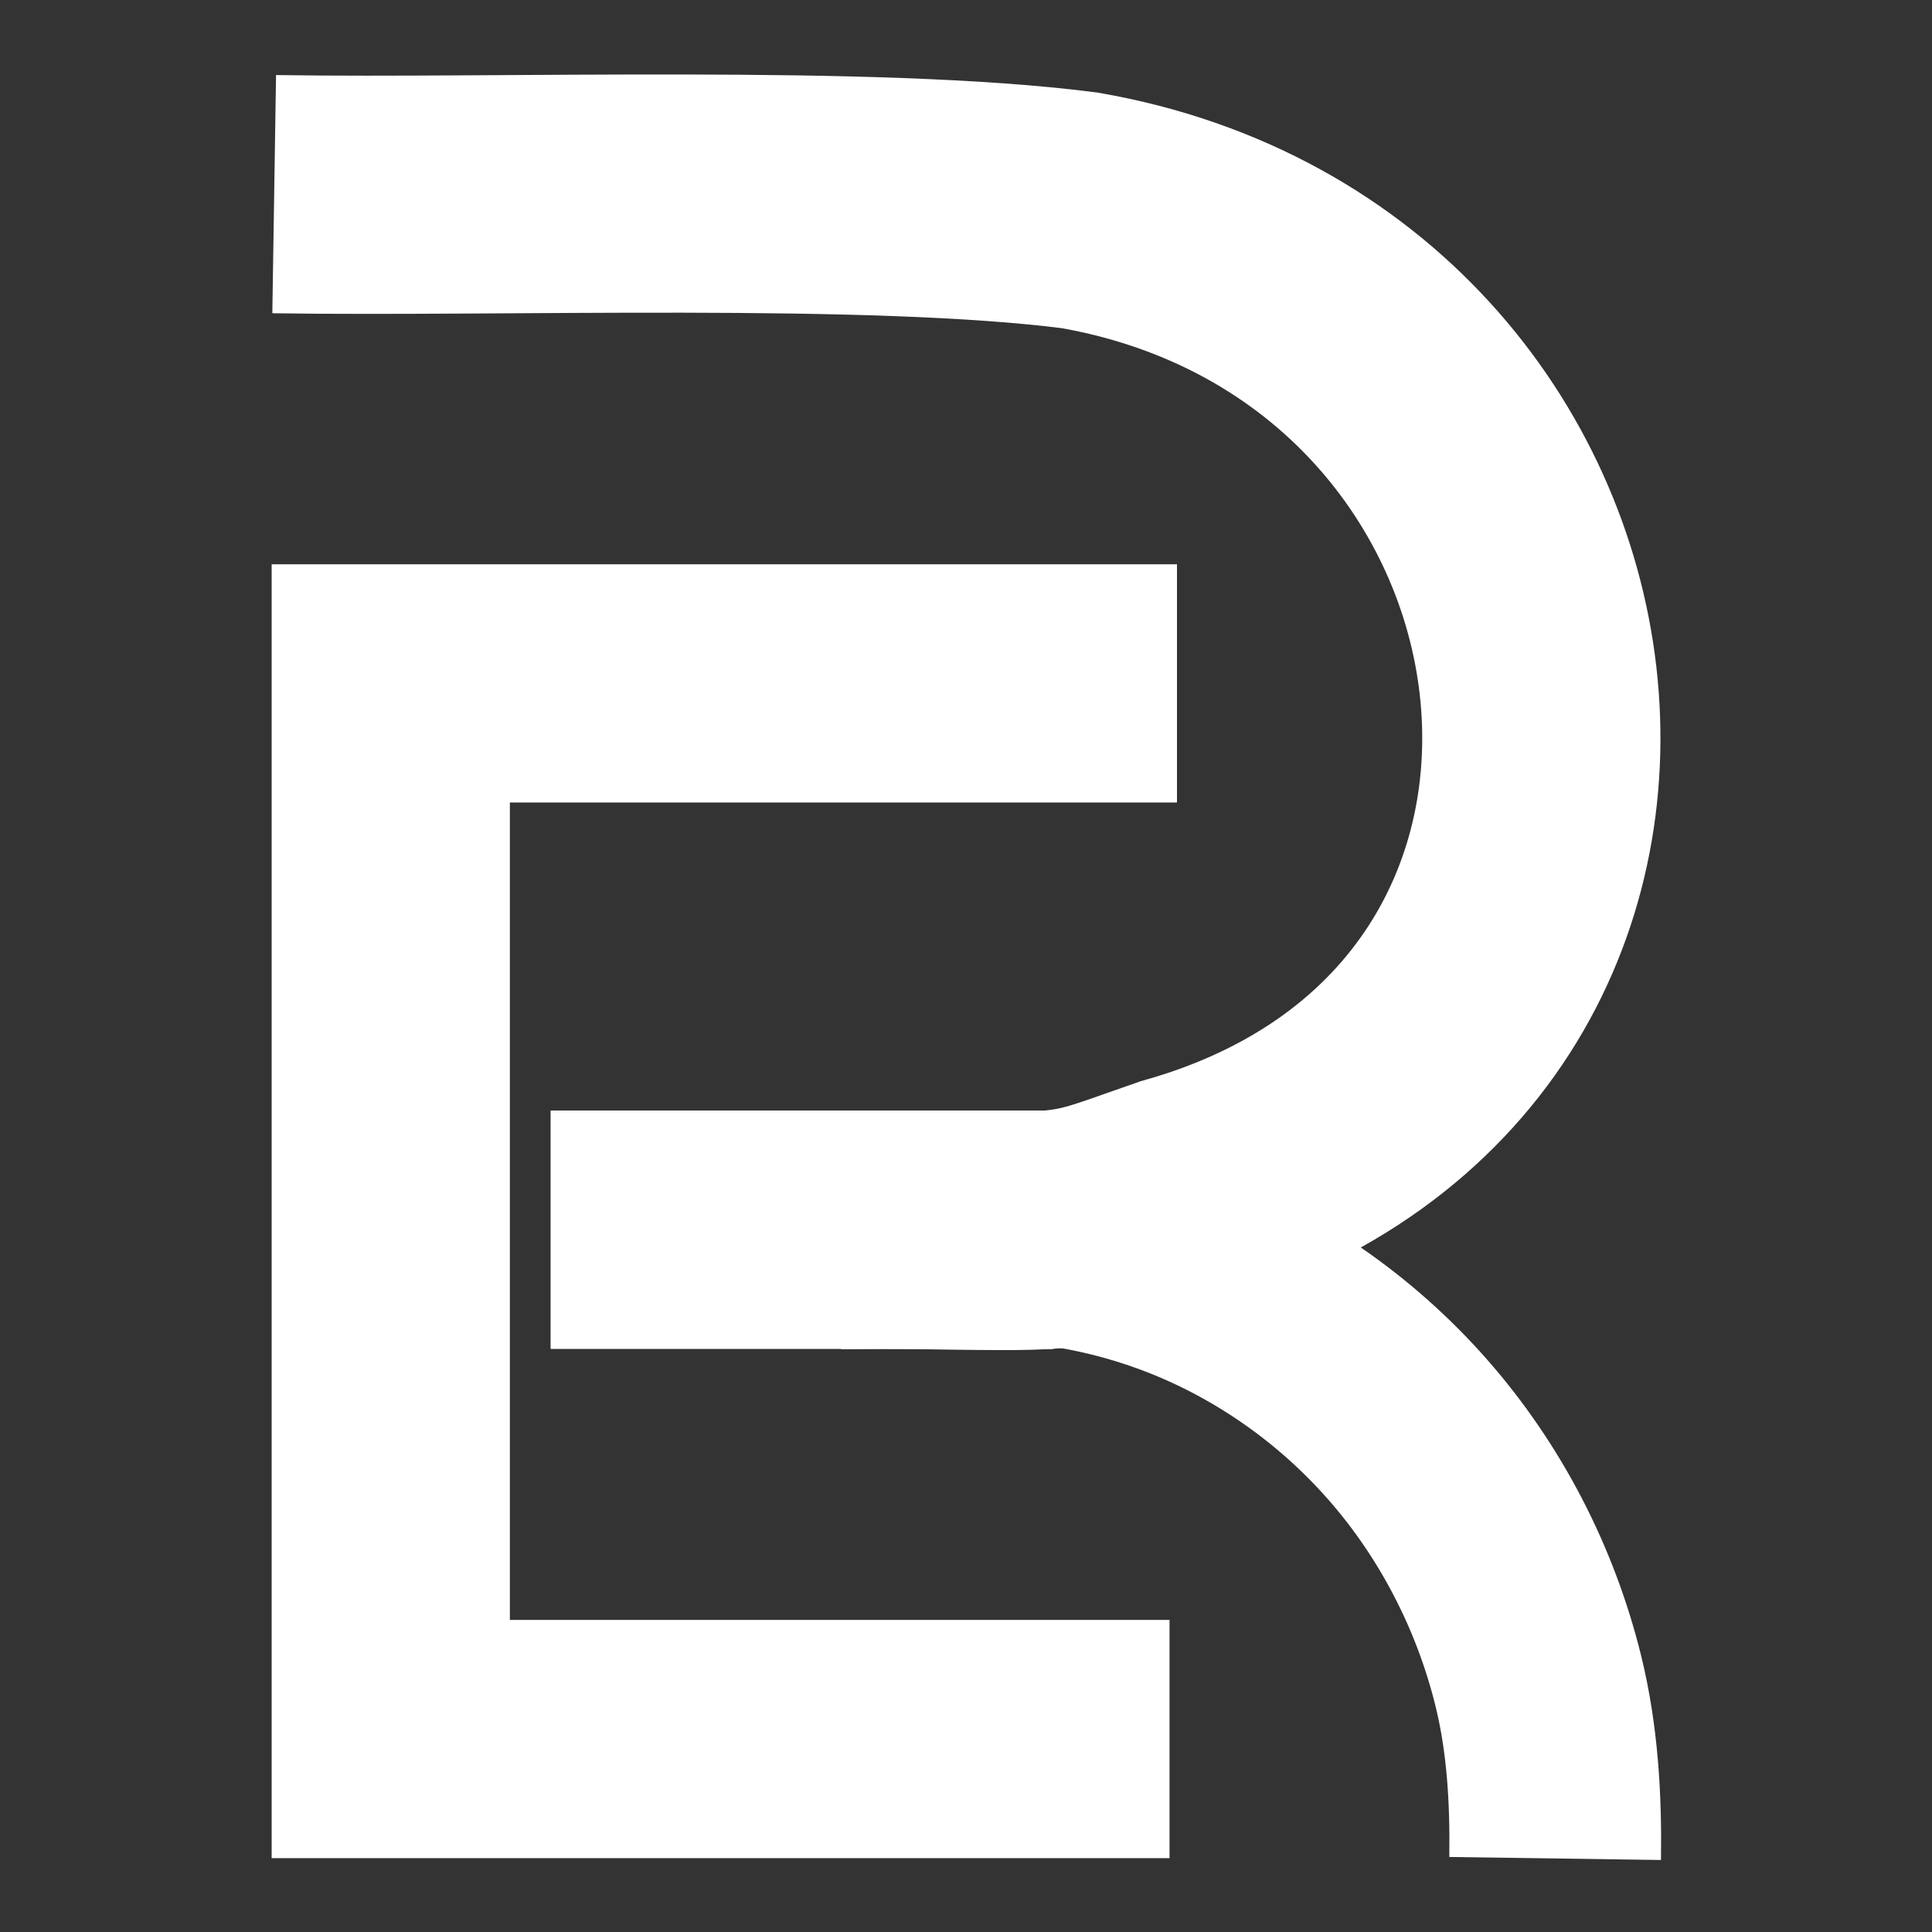 <?xml version="1.0" encoding="UTF-8" standalone="no"?>
<!-- Created with Inkscape (http://www.inkscape.org/) -->

<svg
   width="146"
   height="146"
   viewBox="0 0 38.629 38.629"
   version="1.1"
   id="svg15716"
   inkscape:version="1.1.1 (3bf5ae0d25, 2021-09-20)"
   sodipodi:docname="NewLogo.svg"
   xmlns:inkscape="http://www.inkscape.org/namespaces/inkscape"
   xmlns:sodipodi="http://sodipodi.sourceforge.net/DTD/sodipodi-0.dtd"
   xmlns="http://www.w3.org/2000/svg"
   xmlns:svg="http://www.w3.org/2000/svg">
  <rect x="0" y="0" width="38.629" height="38.629" fill="#333333" stroke="none"/>
  <sodipodi:namedview
     id="namedview15718"
     pagecolor="#ffffff"
     bordercolor="#666666"
     borderopacity="1.0"
     inkscape:pageshadow="2"
     inkscape:pageopacity="0.0"
     inkscape:pagecheckerboard="0"
     inkscape:document-units="mm"
     showgrid="false"
     units="px"
     showguides="true"
     inkscape:guide-bbox="true"
     inkscape:zoom="0.64052329"
     inkscape:cx="209.20395"
     inkscape:cy="253.69882"
     inkscape:window-width="1920"
     inkscape:window-height="1017"
     inkscape:window-x="-8"
     inkscape:window-y="-8"
     inkscape:window-maximized="1"
     inkscape:current-layer="layer1" />
  <defs
     id="defs15713">
    <inkscape:path-effect
       effect="spiro"
       id="path-effect7872"
       is_visible="true"
       lpeversion="1" />
  </defs>
  <g
     inkscape:label="Camada 1"
     inkscape:groupmode="layer"
     id="layer1">
    <g
       id="g15959"
       transform="translate(-76.105,-34.784)">
      <g
         id="g13139"
         transform="translate(-32.274,-190.661)" />
      <g
         id="g16973">
        <path
           style="fill:none;stroke:#fff;stroke-width:4.763;stroke-linecap:butt;stroke-linejoin:miter;stroke-miterlimit:4;stroke-dasharray:none;stroke-opacity:1"
           d="m 113.861,229.327 c 4.556,0.071 11.965,-0.209 16.104,0.324 10.894,1.901 12.901,16.597 1.939,19.684 -1.663,0.576 -1.854,0.728 -3.515,0.723 -1.287,-0.004 -1.817,-0.038 -3.226,-0.018"
           id="path7866"
           sodipodi:nodetypes="cccsc"
           transform="translate(-32.274,-190.661)" />
        <path
           style="fill:none;stroke:#fff;stroke-width:4.233;stroke-linecap:butt;stroke-linejoin:miter;stroke-miterlimit:4;stroke-dasharray:none;stroke-opacity:1;paint-order:fill markers stroke"
           d="m 139.473,262.604 c 0.017,-1.191 -0.051,-2.391 -0.336,-3.549 -0.456,-1.853 -1.355,-3.597 -2.615,-5.03 -1.26,-1.433 -2.878,-2.551 -4.671,-3.204 -0.742,-0.27 -1.512,-0.462 -2.294,-0.57"
           id="path7870"
           sodipodi:nodetypes="ccccc"
           transform="translate(-32.274,-190.661)" />
        <path
           style="fill:none;stroke:#fff;stroke-width:4.763;stroke-linecap:butt;stroke-linejoin:miter;stroke-miterlimit:4;stroke-dasharray:none;stroke-opacity:1"
           d="m 99.638,48.448 h -15.72 v 21.107 h 15.571"
           id="path7874" />
        <rect
           style="fill:#fff;stroke-width:4.233;stroke-linecap:round;stroke-miterlimit:4;stroke-dasharray:none;paint-order:fill markers stroke;stop-color:#000000"
           id="rect13253"
           width="10.05"
           height="4.763"
           x="87.117"
           y="56.989"
           ry="0" />
        <rect
           style="fill:#fff;stroke-width:4.233;stroke-linecap:round;stroke-miterlimit:4;stroke-dasharray:none;paint-order:fill markers stroke;stop-color:#000000"
           id="rect14008"
           width="10.05"
           height="4.763"
           x="87.117"
           y="56.989"
           ry="0" />
      </g>
    </g>
  </g>
</svg>
